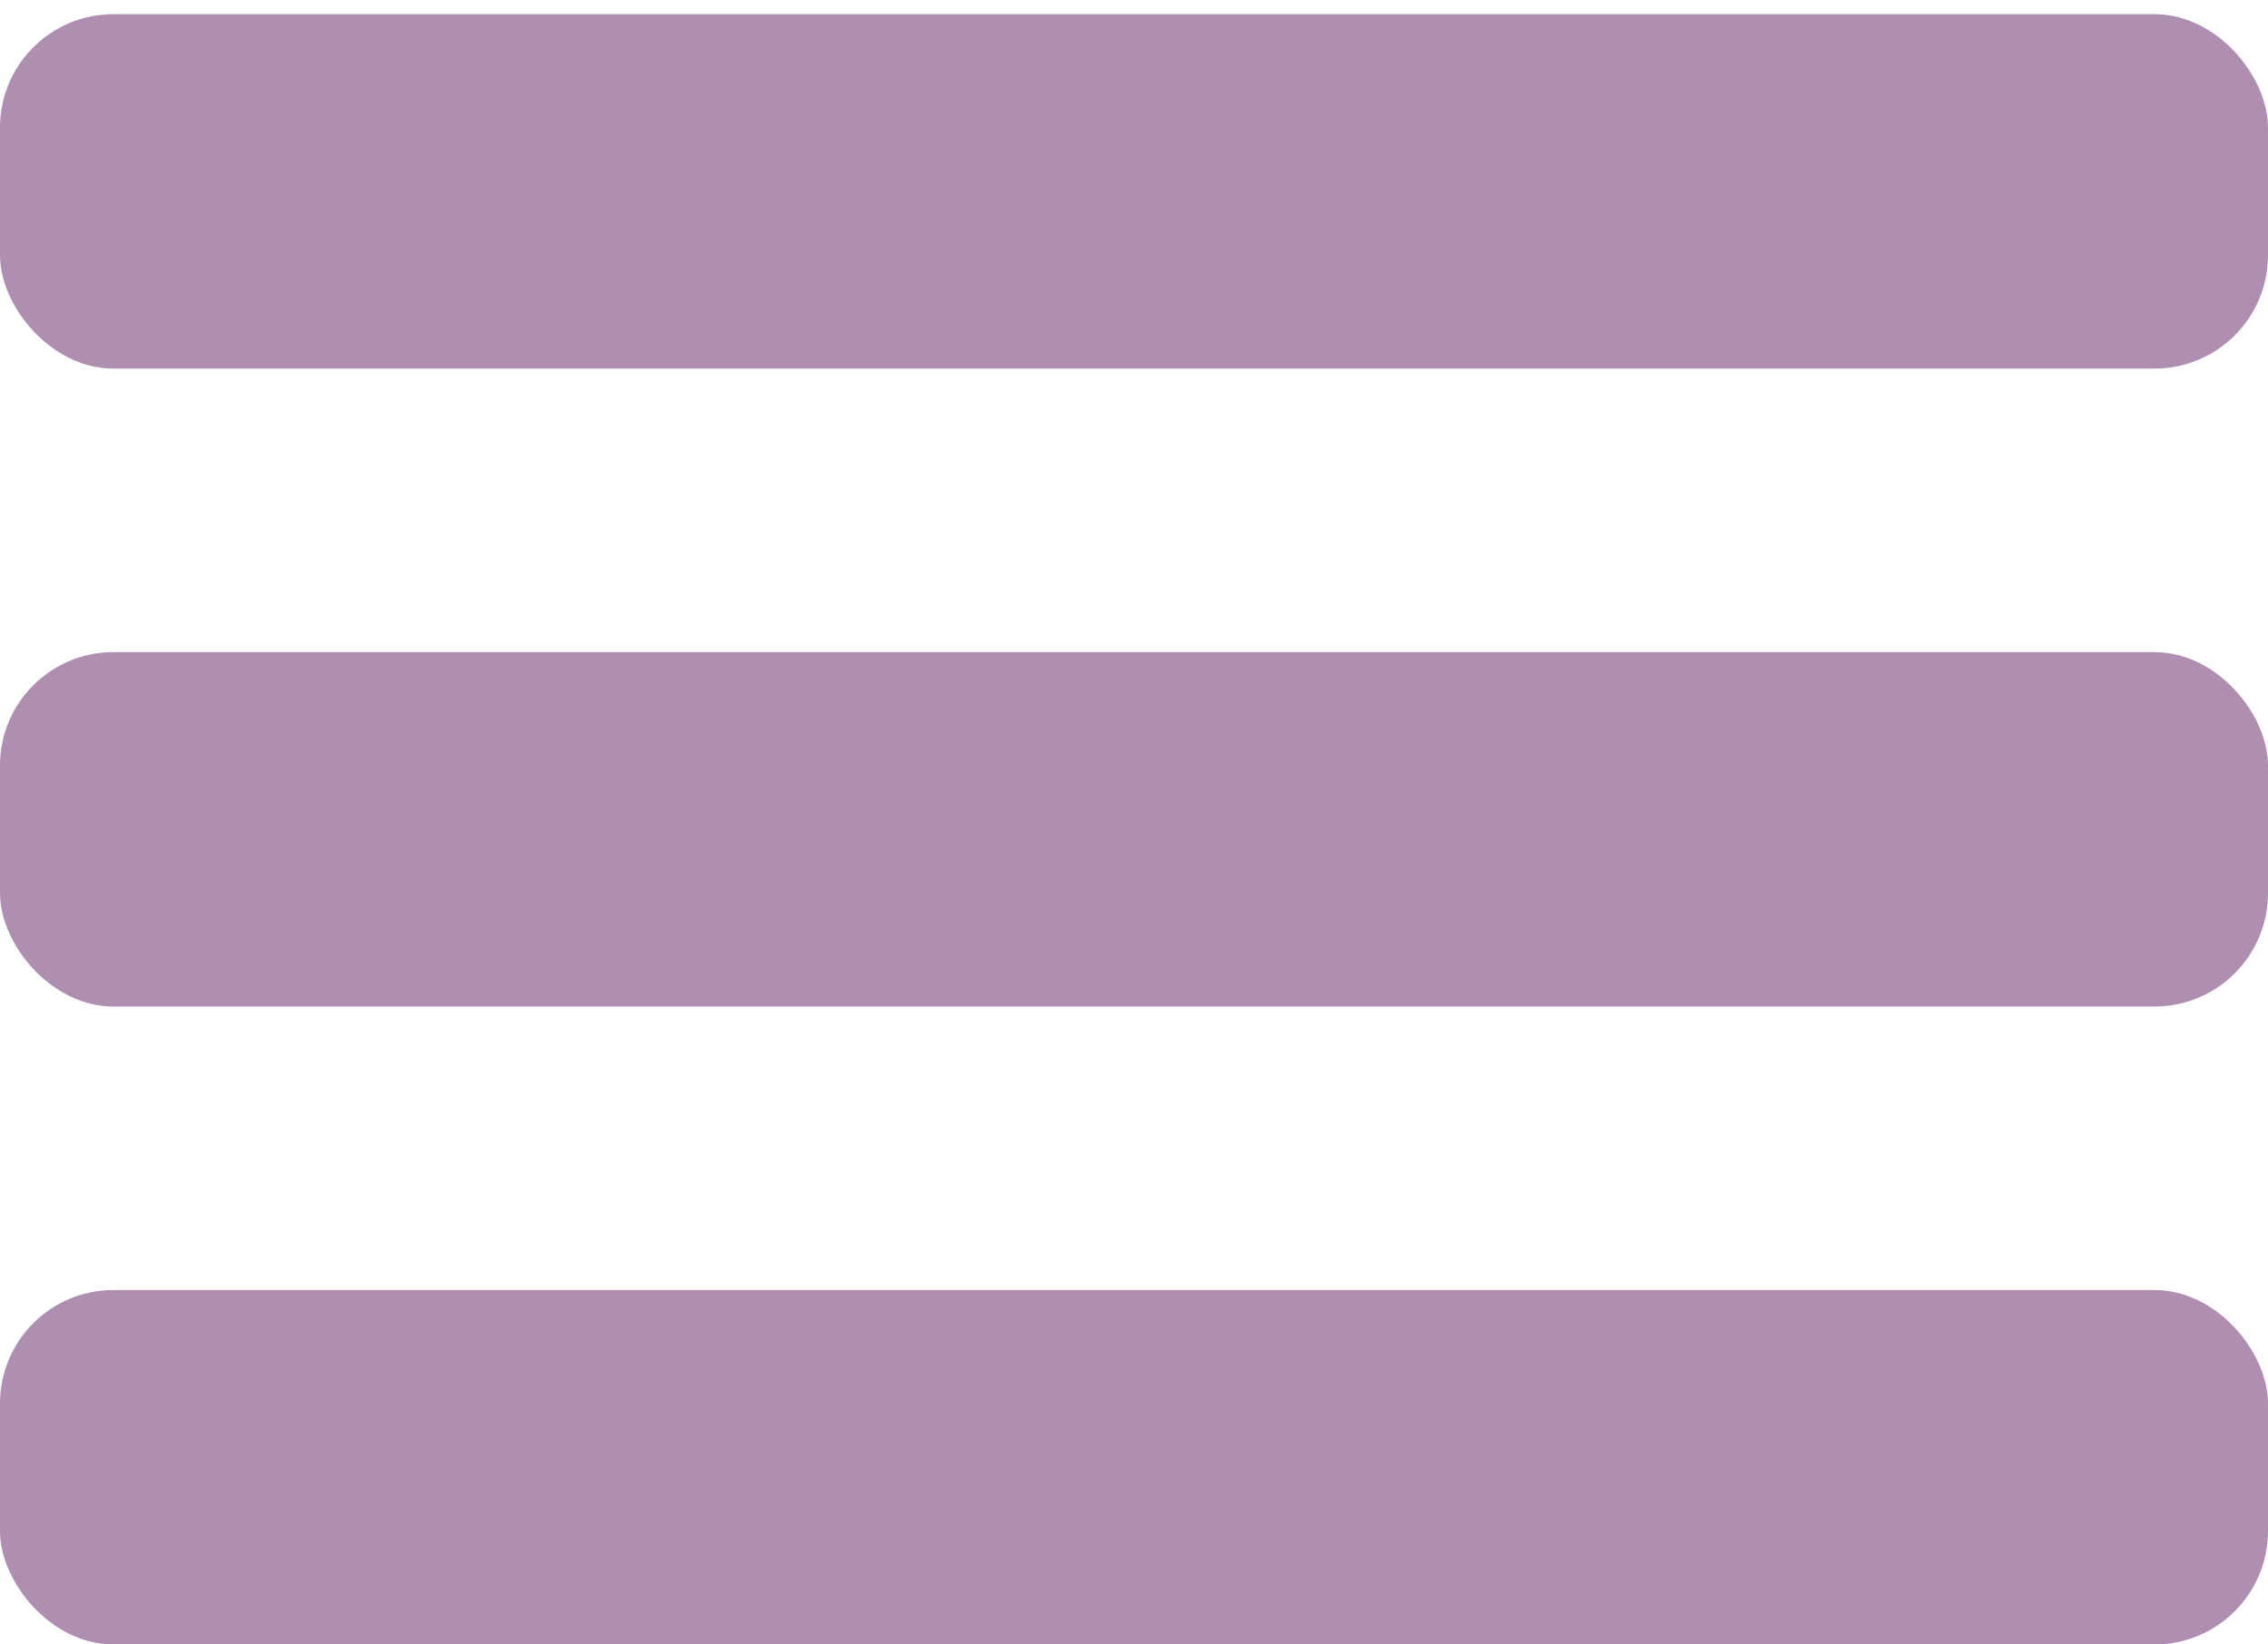 <svg width="40" height="29" viewBox="0 0 40 29" fill="none" xmlns="http://www.w3.org/2000/svg">
<rect y="0.25" width="40" height="6.25" rx="2" fill="#AE8FB1"/>
<rect y="11.5" width="40" height="6.25" rx="2" fill="#AE8FB1"/>
<rect y="22.75" width="40" height="6.25" rx="2" fill="#AE8FB1"/>
</svg>

